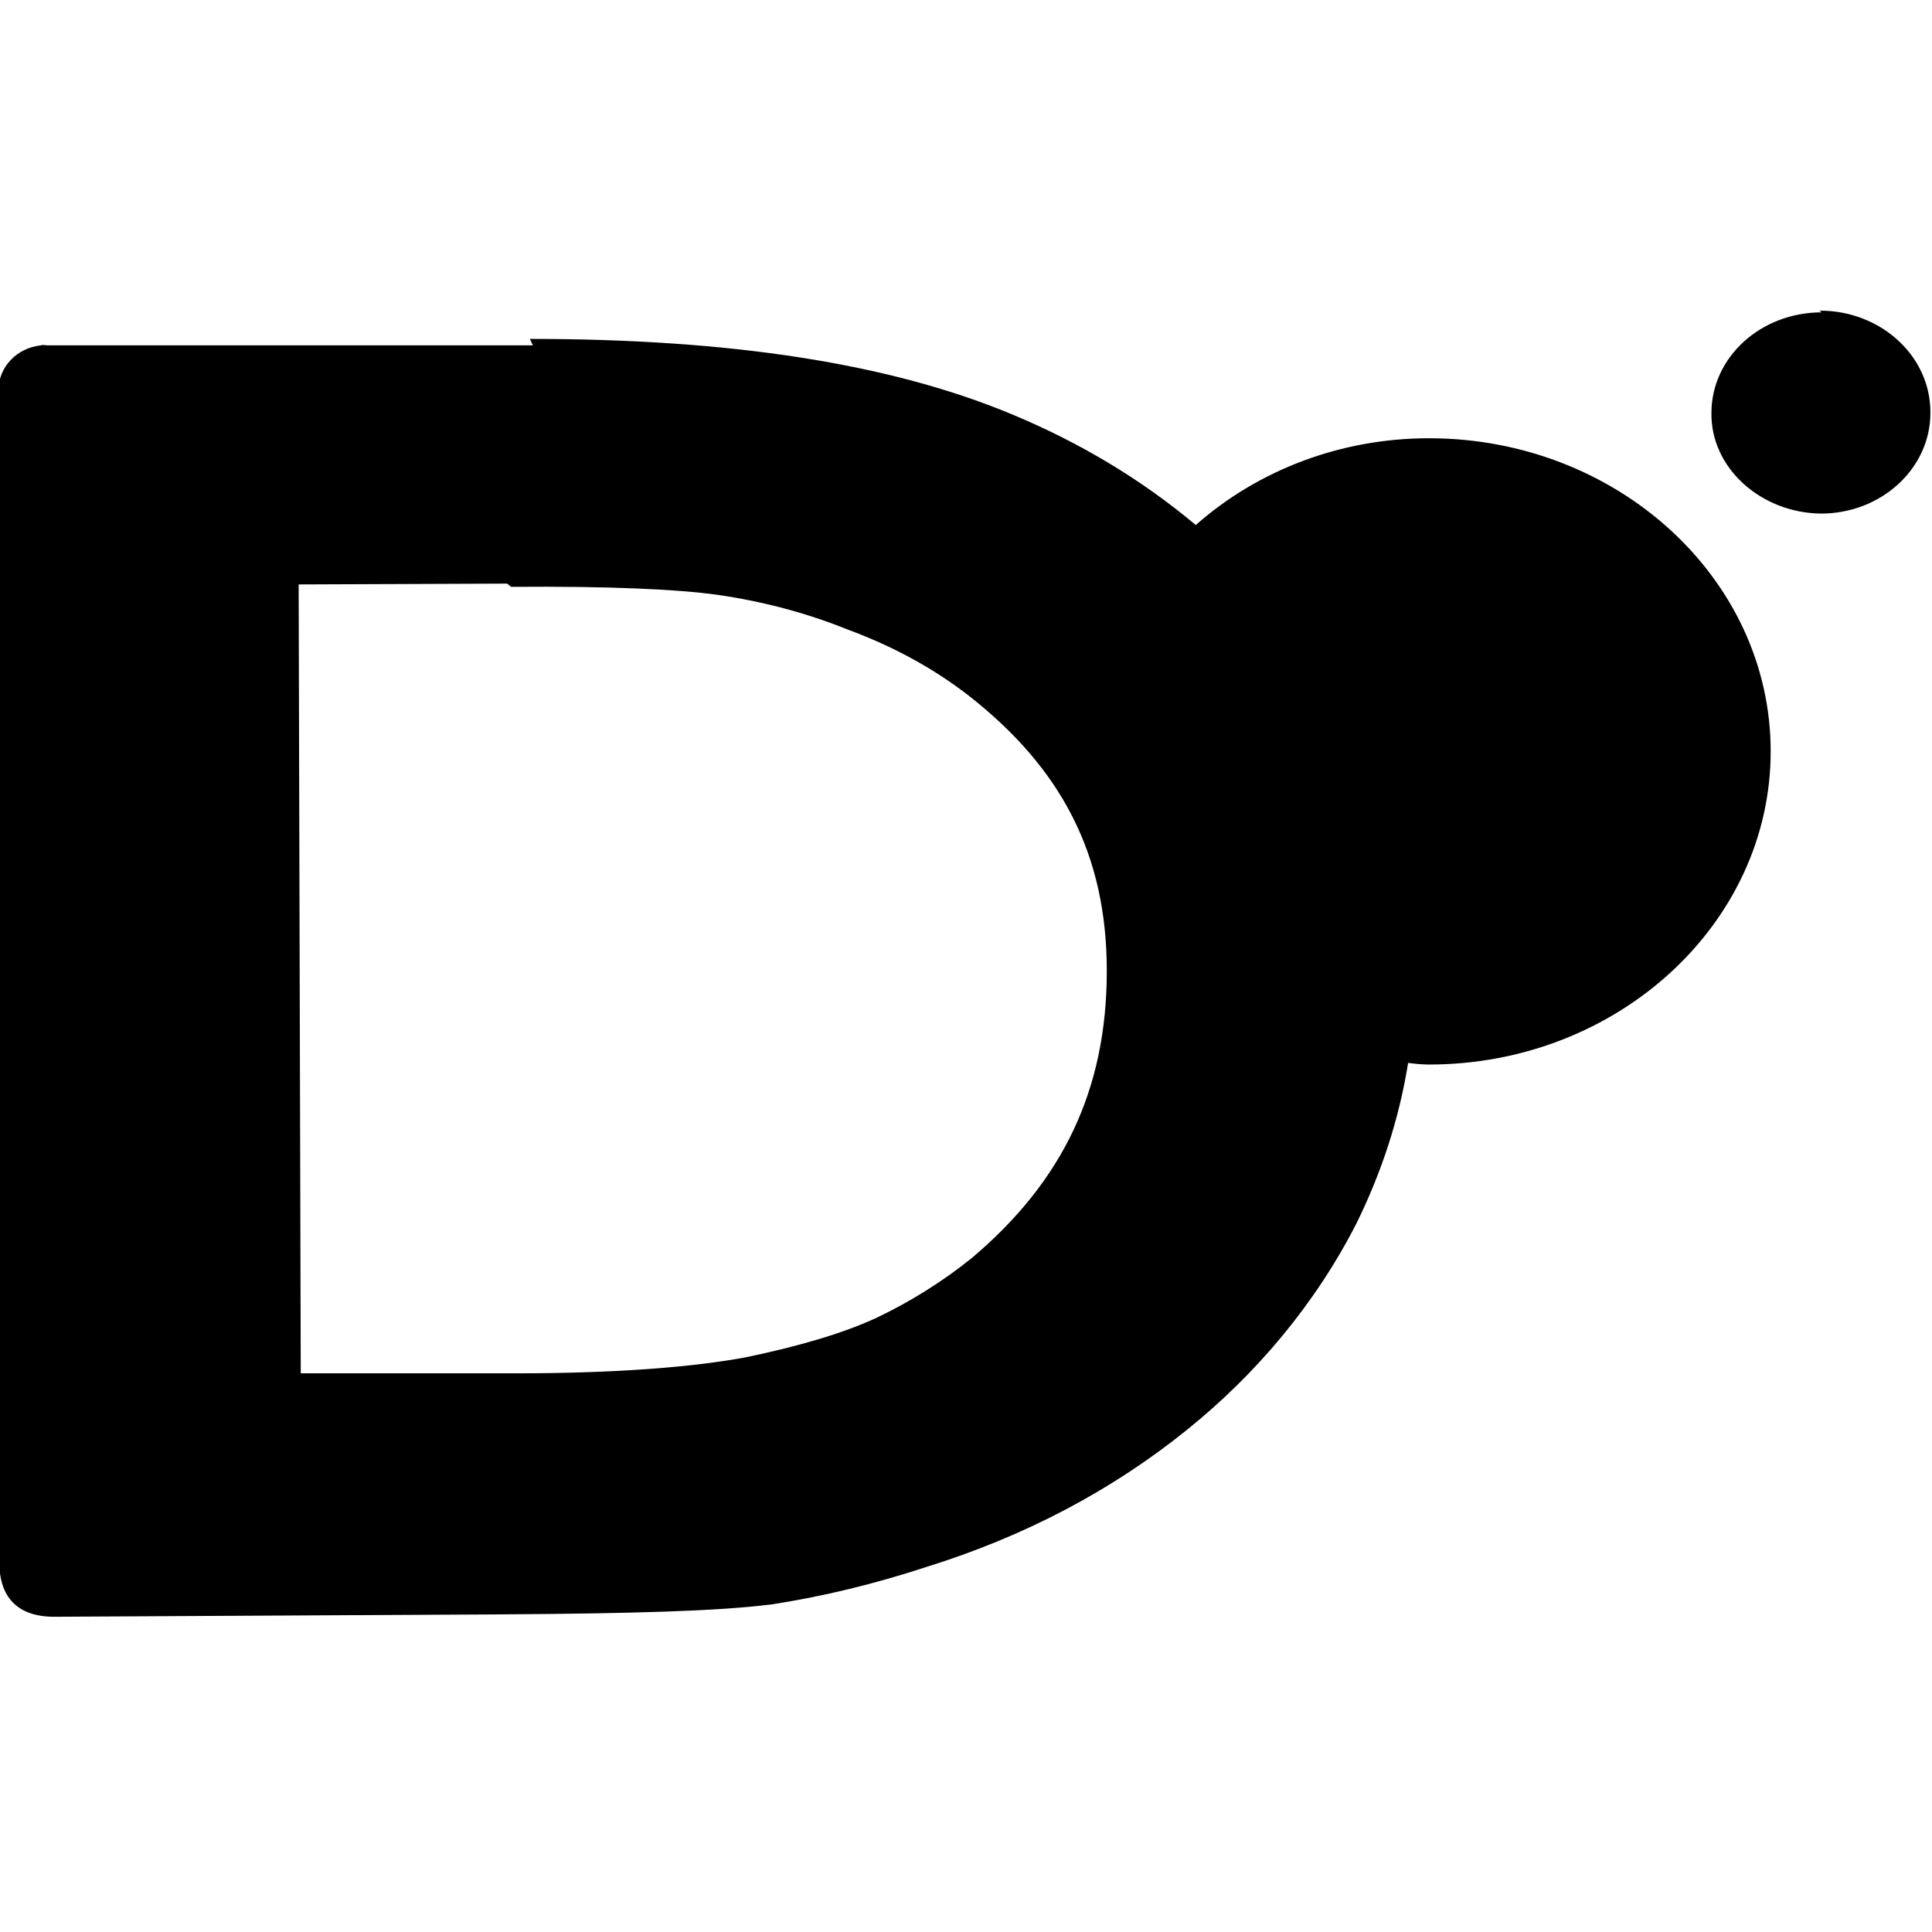<svg viewBox="0 0 24 24" xmlns="http://www.w3.org/2000/svg"><path d="M22.63 3.88v0c-.76 0-1.37.56-1.37 1.25v0c-.01.68.61 1.24 1.36 1.25v0c.75 0 1.36-.56 1.36-1.25 0-.01 0-.01 0-.01v-.001c0-.7-.62-1.26-1.37-1.26 -.01-.001-.01 0-.01 0Zm-16.01.41l-6.03 0c-.03 0-.06-.01-.08 0 -.3.03-.527.27-.528.55l.01 14.574c0 .22.06.67.68.67l5.58-.03c1.59-.01 2.66-.04 3.3-.12h.01v0c.66-.1 1.31-.26 1.95-.47 1.22-.38 2.3-.95 3.23-1.7h0c.87-.7 1.6-1.57 2.11-2.57v0c.31-.63.53-1.3.64-1.99v0c.08.01.17.02.26.02v0c2.34 0 4.244-1.75 4.244-3.89v0c0-2.15-1.91-3.89-4.244-3.89h0c-1.09 0-2.12.39-2.9 1.08V6.52c-.68-.57-1.44-1.02-2.25-1.36 -1.54-.65-3.54-.95-6.02-.95Zm-.27 3c1.21-.01 2.07.03 2.569.1v0c.55.08 1.09.22 1.61.43 .57.21 1.06.48 1.49.81 1.17.91 1.73 1.99 1.73 3.43 0 1.468-.54 2.61-1.68 3.57v0c-.36.29-.76.54-1.18.74 -.41.19-.95.35-1.62.49 -.64.12-1.6.2-2.86.2l-2.673 0L3.71 7.26l2.59-.01Z"/></svg>